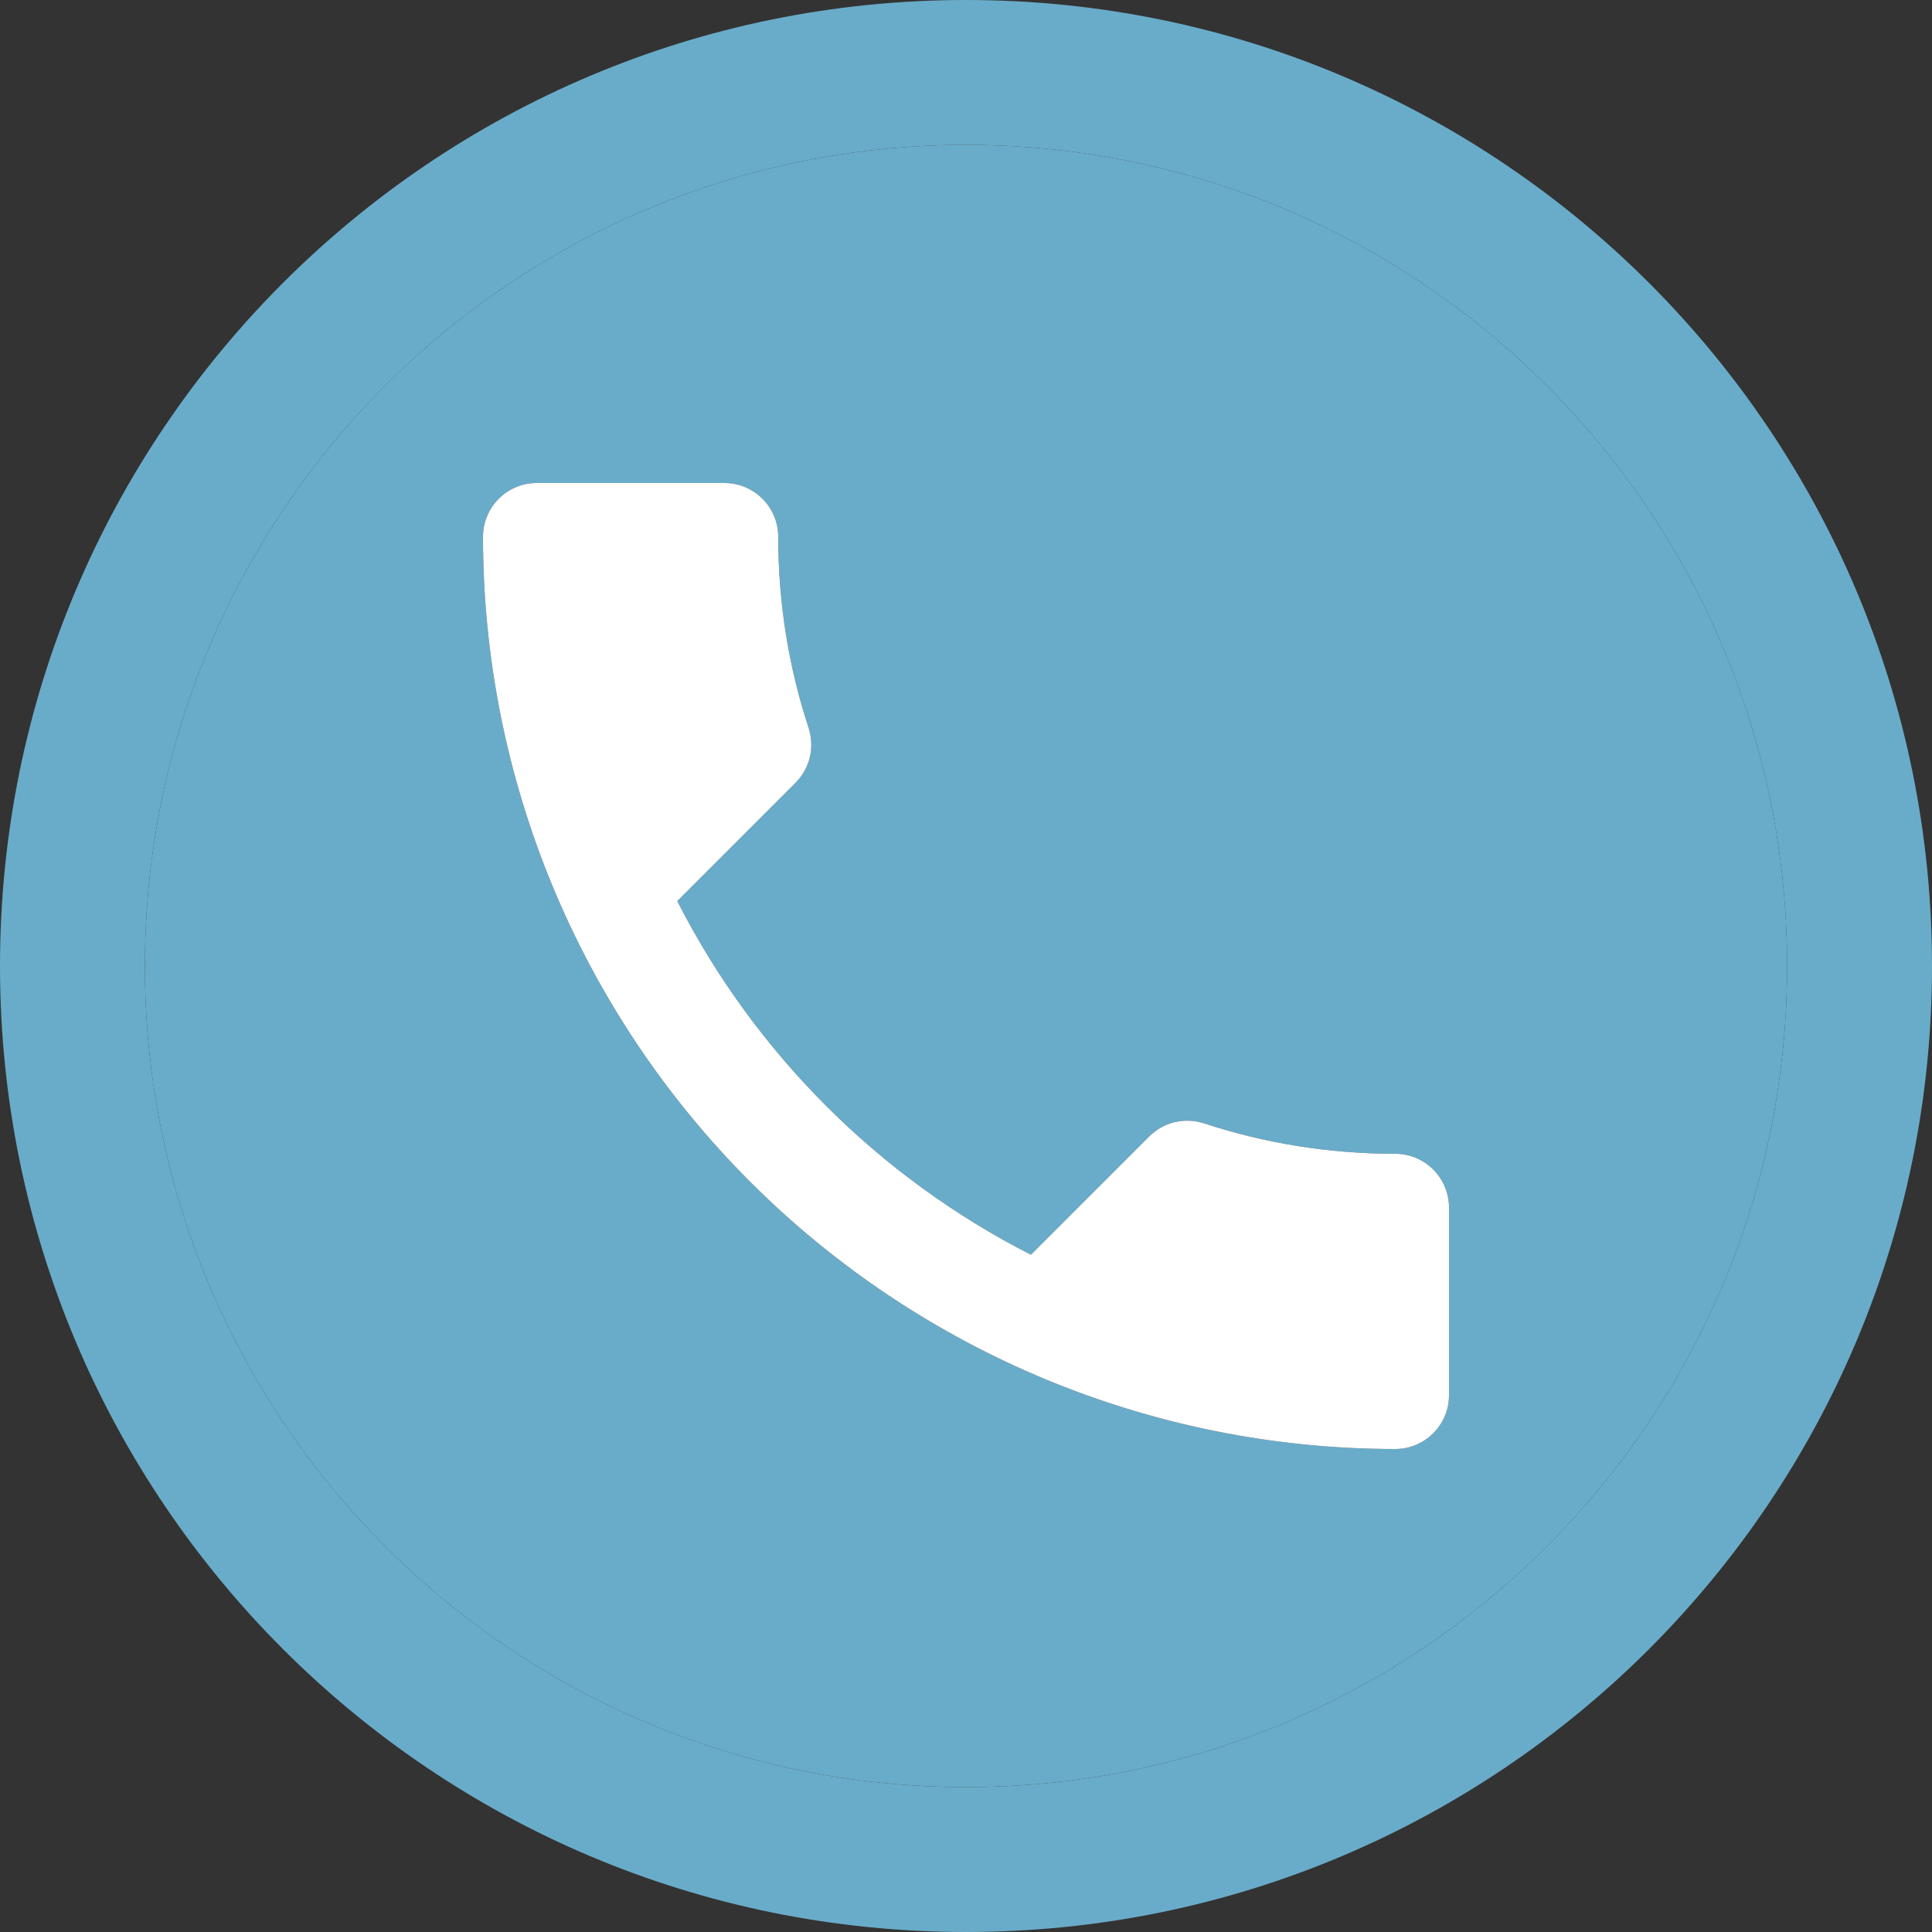 <svg width="20" height="20" viewBox="0 0 20 20" fill="none" xmlns="http://www.w3.org/2000/svg">
<rect x="0" y="0" width="20" height="20" fill="#333333" stroke="none"/>
<path fill-rule="evenodd" clip-rule="evenodd" d="M20 10C20 15.523 15.523 20 10 20C4.477 20 0 15.523 0 10C0 4.477 4.477 0 10 0C15.523 0 20 4.477 20 10ZM18.5 10C18.5 14.694 14.694 18.5 10 18.5C5.306 18.5 1.5 14.694 1.5 10C1.5 5.306 5.306 1.5 10 1.5C14.694 1.5 18.5 5.306 18.5 10Z" fill="#69ACC9"/>
<path fill-rule="evenodd" clip-rule="evenodd" d="M10 18.5C14.694 18.5 18.5 14.694 18.5 10C18.5 5.306 14.694 1.5 10 1.5C5.306 1.5 1.5 5.306 1.5 10C1.5 14.694 5.306 18.5 10 18.5ZM7.011 9.328C7.811 10.9 9.1 12.189 10.672 12.989L11.894 11.767C12.05 11.611 12.267 11.567 12.461 11.628C13.083 11.833 13.75 11.944 14.444 11.944C14.592 11.944 14.733 12.003 14.837 12.107C14.941 12.211 15 12.353 15 12.5V14.444C15 14.592 14.941 14.733 14.837 14.837C14.733 14.941 14.592 15 14.444 15C11.94 15 9.537 14.005 7.766 12.234C5.995 10.463 5 8.06 5 5.556C5 5.408 5.059 5.267 5.163 5.163C5.267 5.059 5.408 5 5.556 5H7.5C7.647 5 7.789 5.059 7.893 5.163C7.997 5.267 8.056 5.408 8.056 5.556C8.056 6.25 8.167 6.917 8.372 7.539C8.433 7.733 8.389 7.95 8.233 8.106L7.011 9.328Z" fill="#69ACC9"/>
<path d="M10.672 12.989C9.1 12.189 7.811 10.9 7.011 9.328L8.233 8.106C8.389 7.95 8.433 7.733 8.372 7.539C8.167 6.917 8.056 6.25 8.056 5.556C8.056 5.408 7.997 5.267 7.893 5.163C7.789 5.059 7.647 5 7.5 5H5.556C5.408 5 5.267 5.059 5.163 5.163C5.059 5.267 5 5.408 5 5.556C5 8.06 5.995 10.463 7.766 12.234C9.537 14.005 11.94 15 14.444 15C14.592 15 14.733 14.941 14.837 14.837C14.941 14.733 15 14.592 15 14.444V12.5C15 12.353 14.941 12.211 14.837 12.107C14.733 12.003 14.592 11.944 14.444 11.944C13.75 11.944 13.083 11.833 12.461 11.628C12.267 11.567 12.05 11.611 11.894 11.767L10.672 12.989Z" fill="white"/>
</svg>

